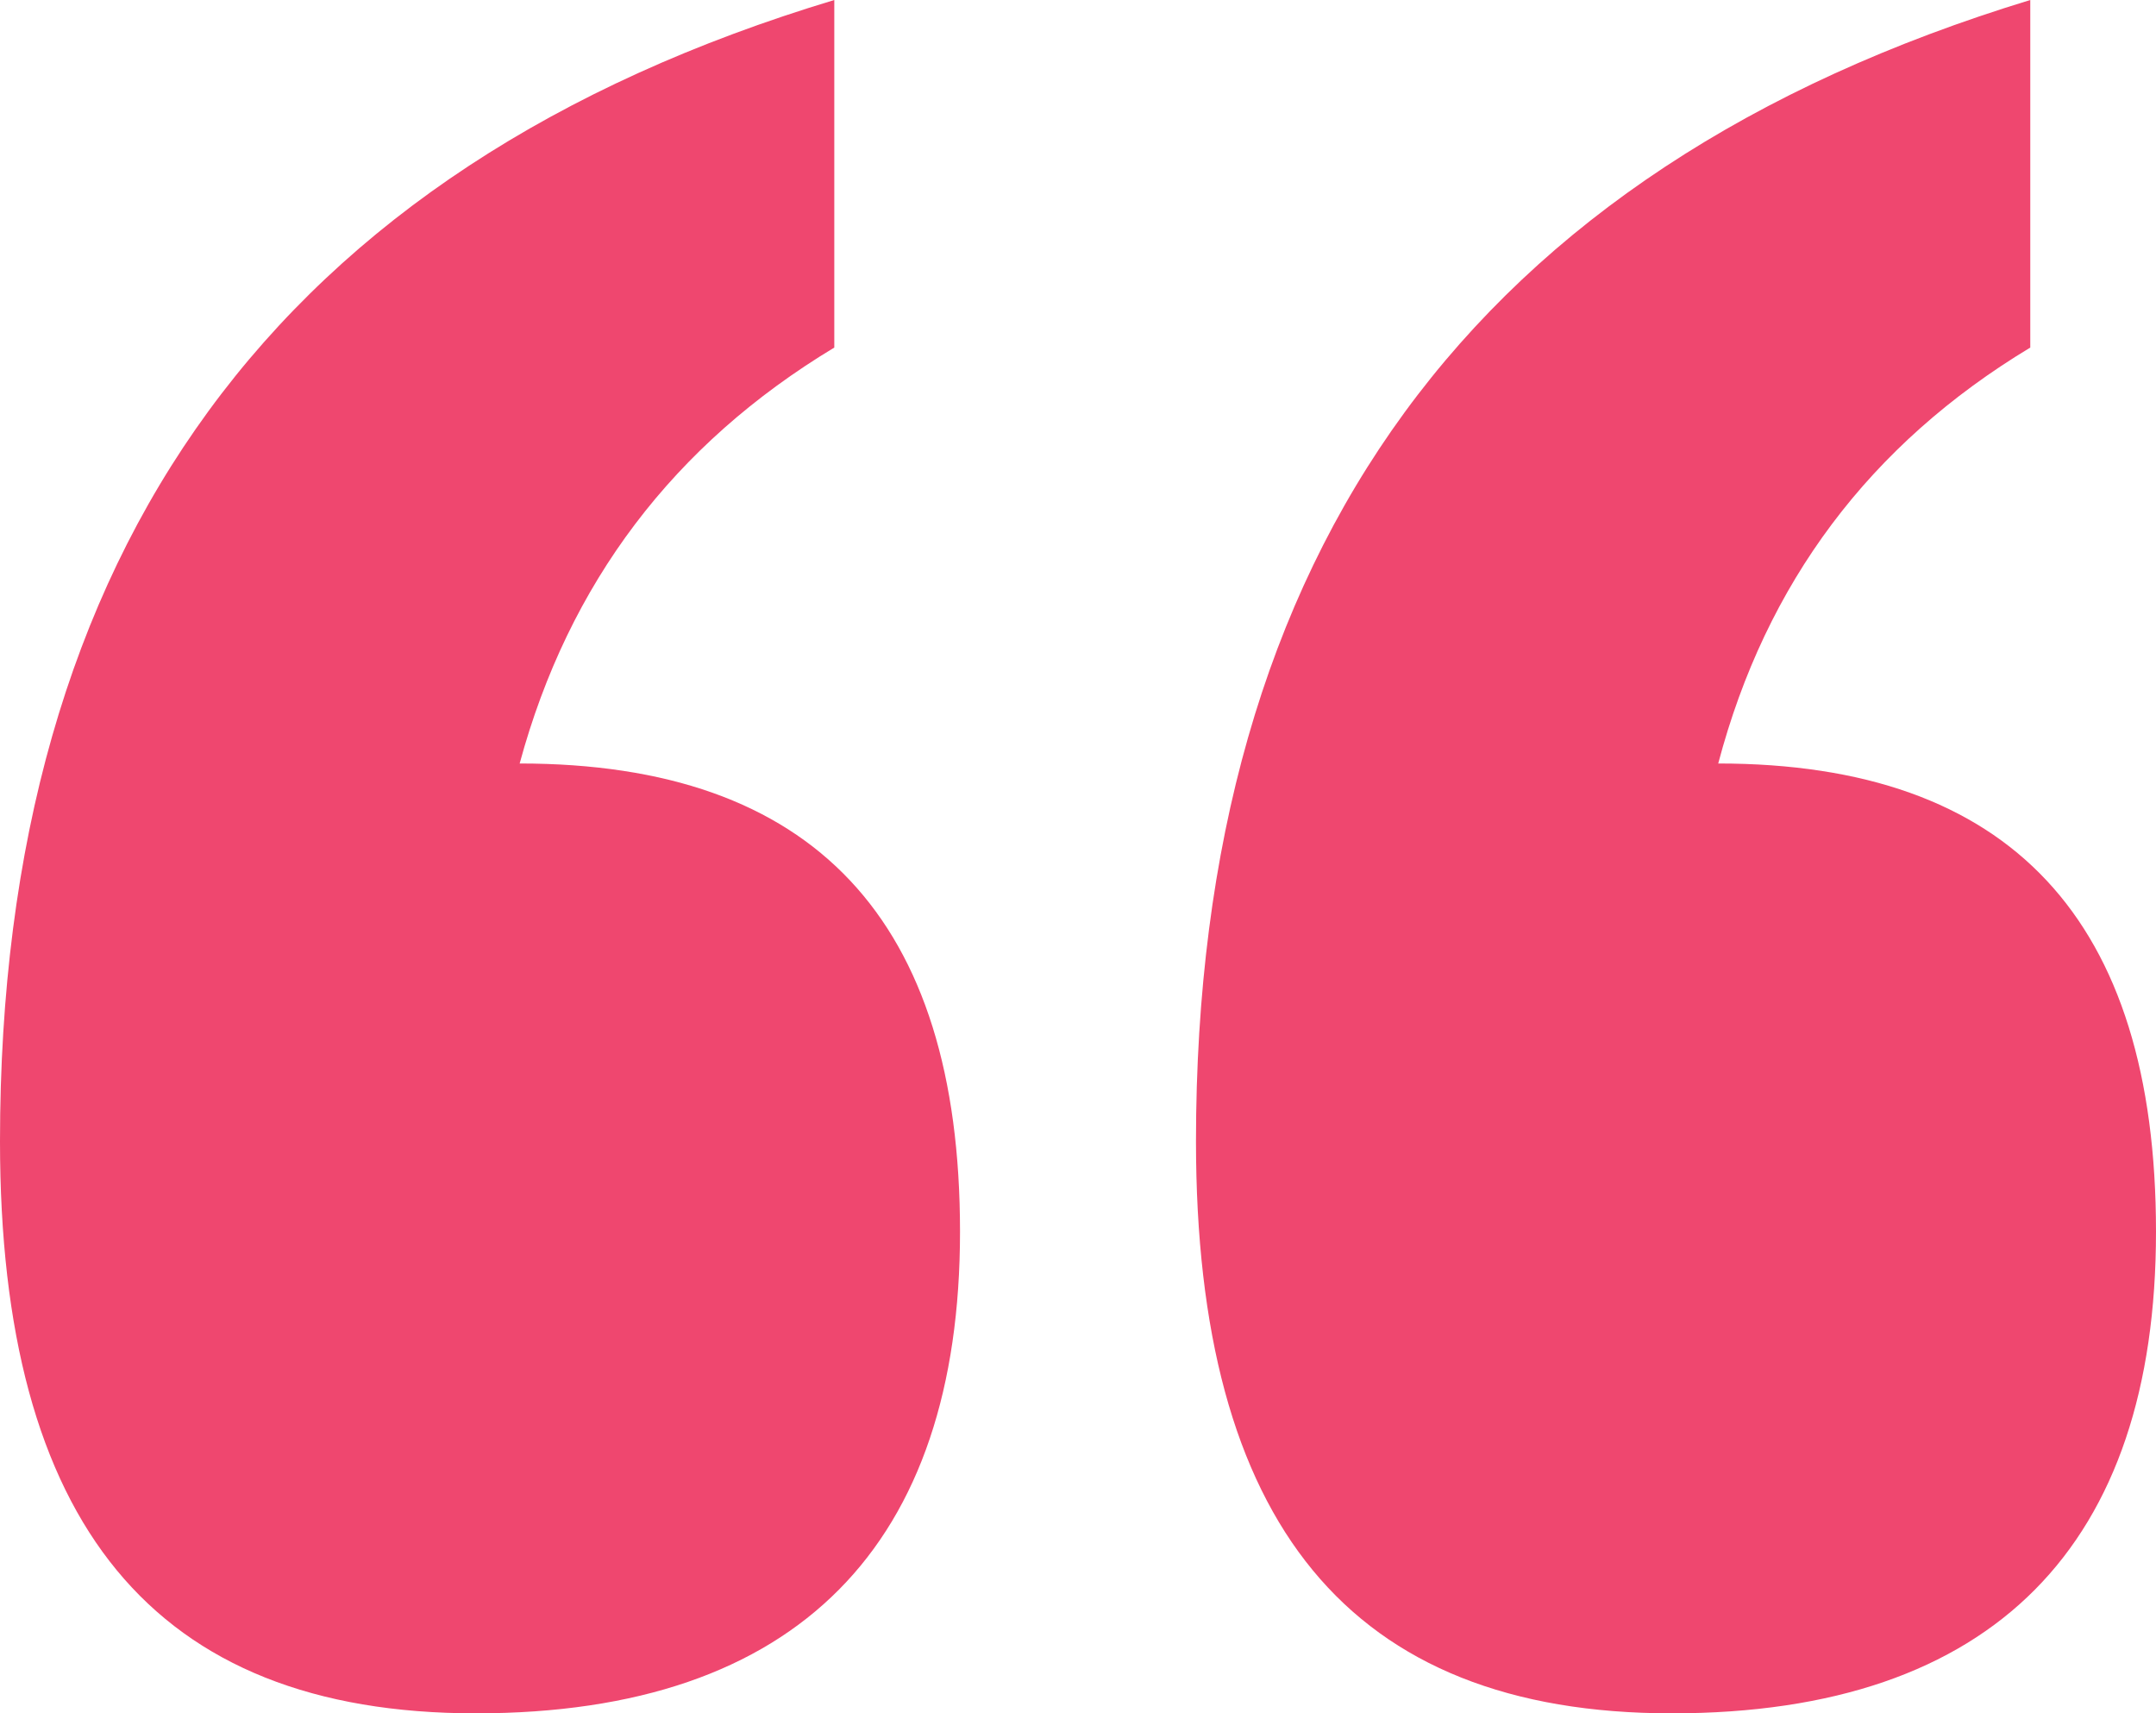 <?xml version="1.0" encoding="UTF-8"?><svg id="Layer_2" xmlns="http://www.w3.org/2000/svg" viewBox="0 0 33.44 26.57"><defs><style>.cls-1{fill:#ef476f;}</style></defs><g id="Layer_1-2"><path class="cls-1" d="M31.49,0V5.39c-2.49,1.5-4.1,3.65-4.84,6.45,4.53,0,6.79,2.42,6.79,7.26s-2.5,7.47-7.51,7.47-7.38-2.96-7.38-8.87c0-9.17,4.31-15.07,12.94-17.7ZM12.94,0V5.39c-2.49,1.5-4.12,3.65-4.88,6.45,4.56,0,6.83,2.42,6.83,7.26s-2.5,7.47-7.51,7.47S0,23.61,0,17.7C0,8.5,4.31,2.6,12.94,0Z"/></g></svg>